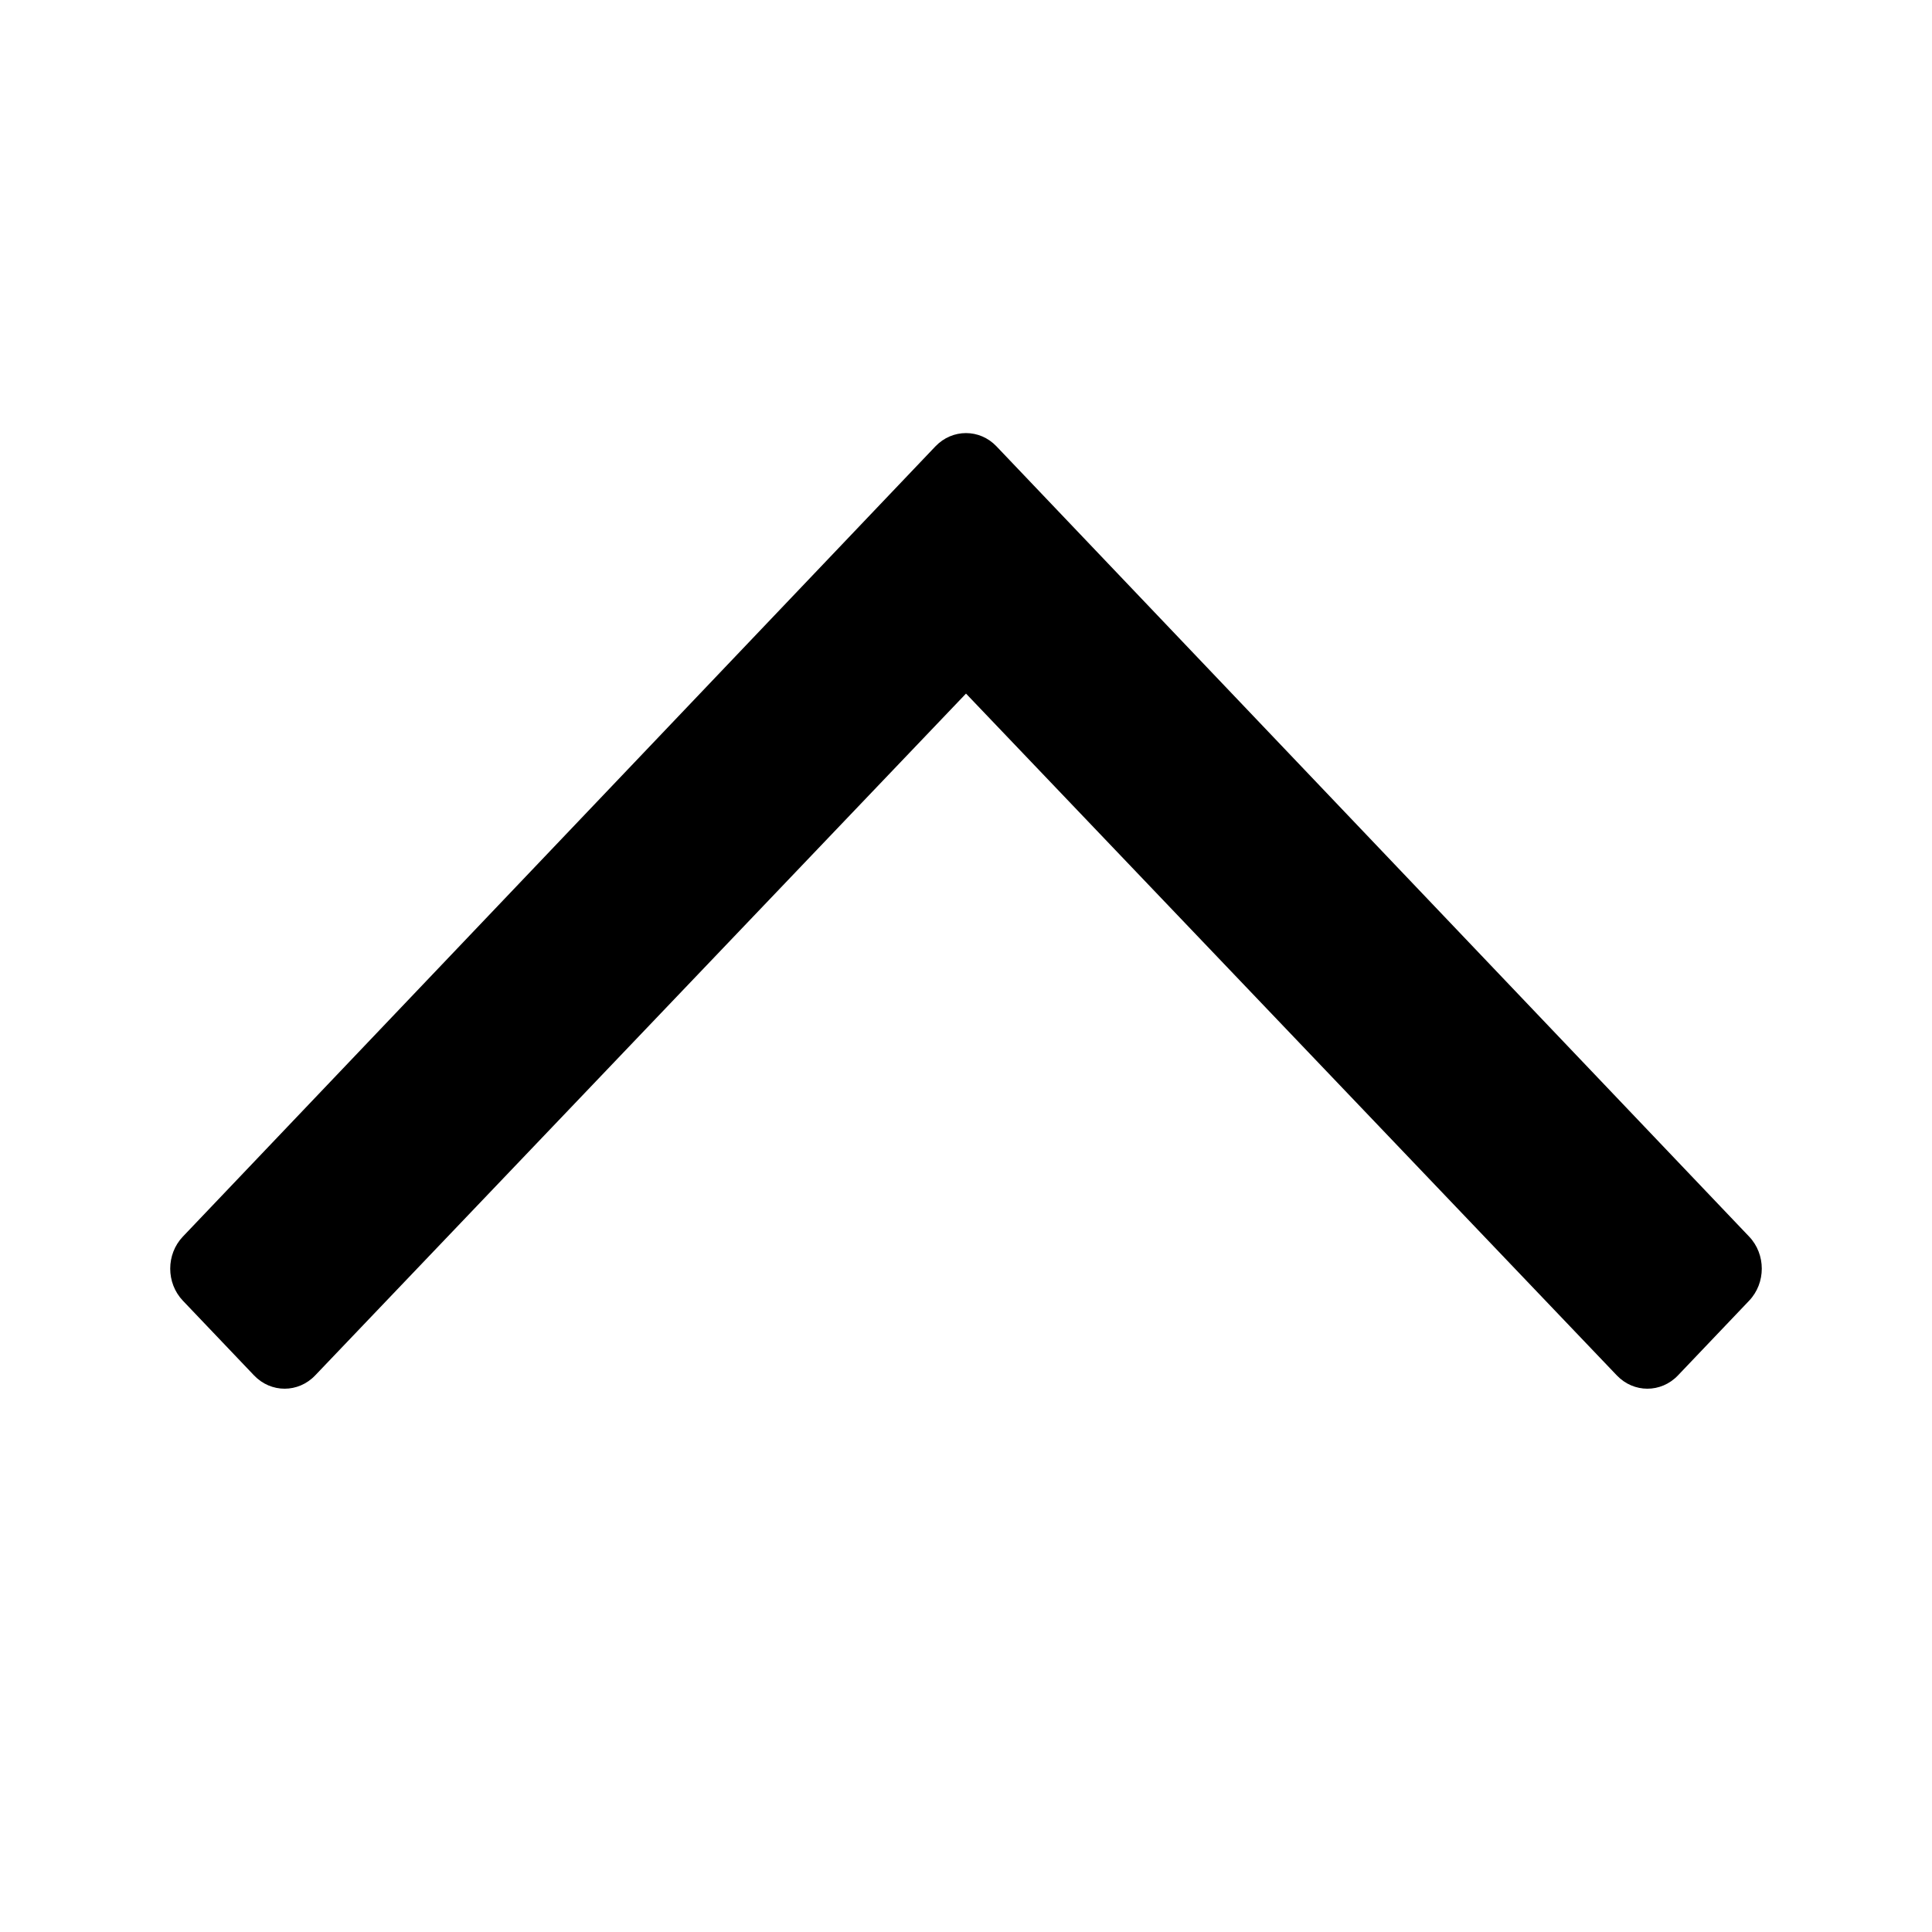 <svg width="24" height="24" viewBox="0 0 24 24" fill="none" xmlns="http://www.w3.org/2000/svg">
<path d="M2.272 16.158L3.156 17.086C3.366 17.306 3.705 17.306 3.915 17.086L12 8.616L20.085 17.086C20.295 17.306 20.634 17.306 20.844 17.086L21.728 16.158C21.938 15.938 21.938 15.581 21.728 15.361L12.379 5.545C12.17 5.325 11.83 5.325 11.62 5.545L2.272 15.361C2.062 15.581 2.062 15.938 2.272 16.158Z" fill="black"/>
</svg>
